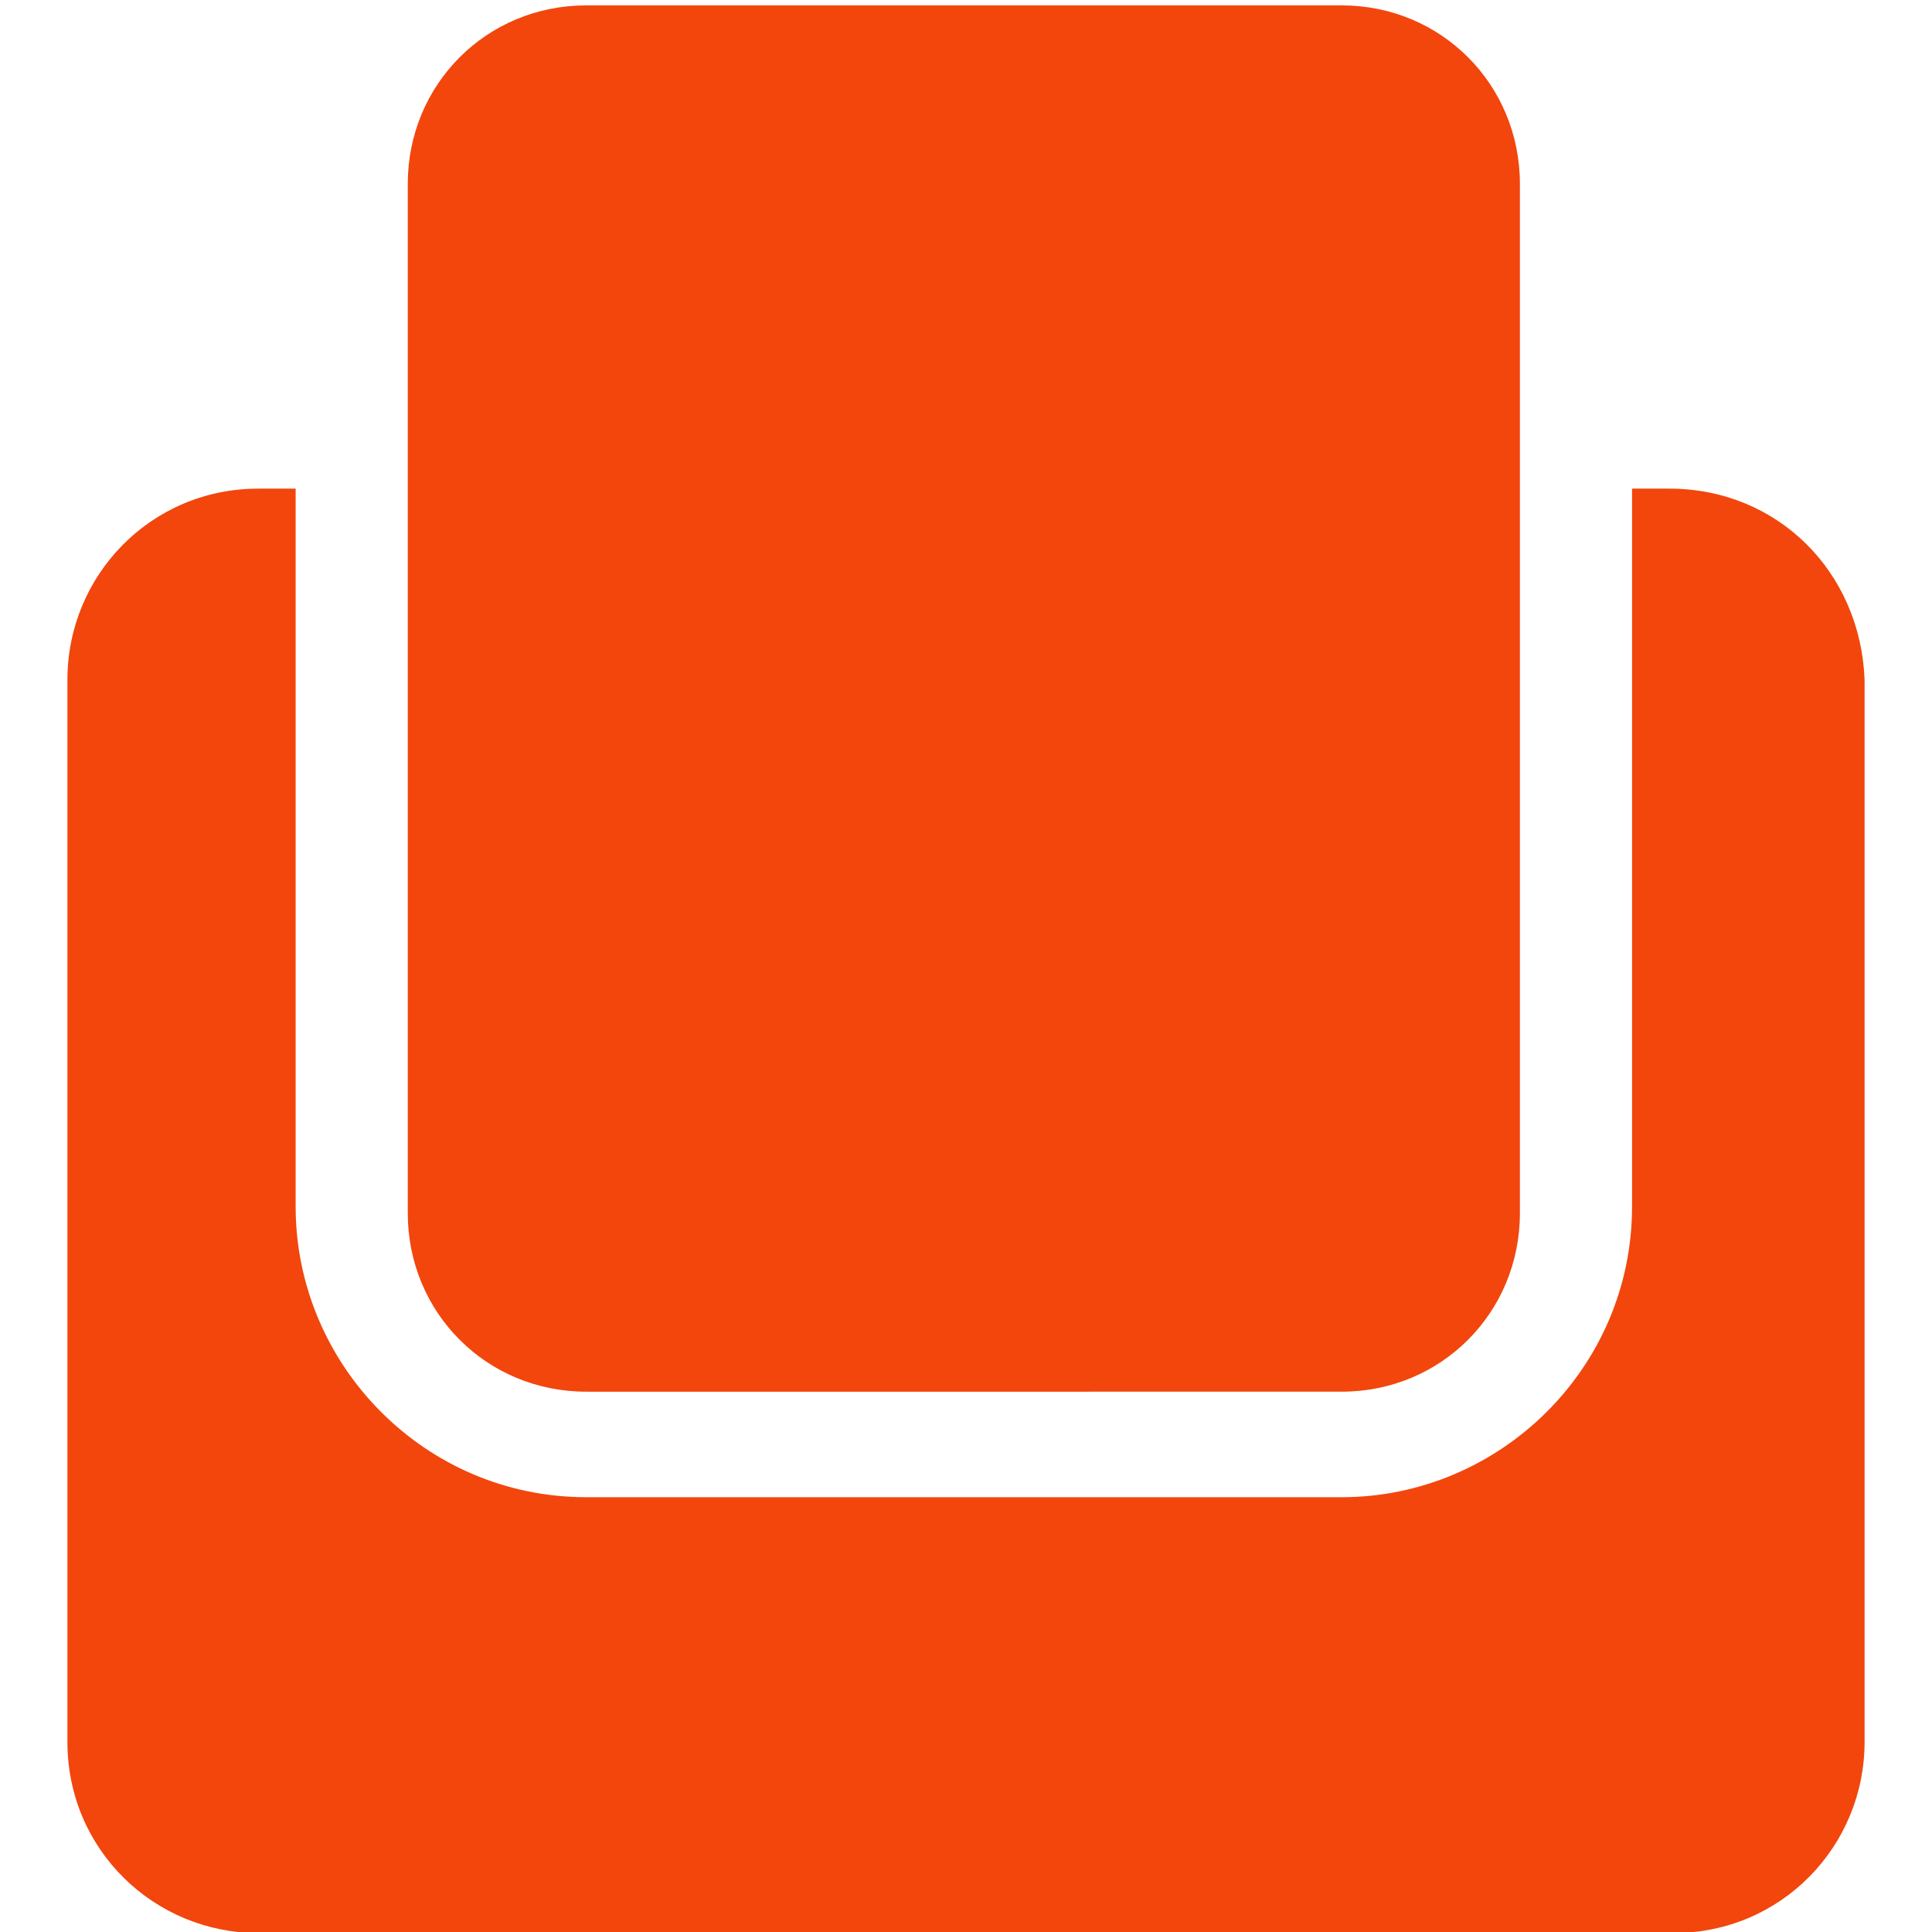 <?xml version="1.0" encoding="utf-8"?>
<!-- Generator: Adobe Illustrator 16.0.0, SVG Export Plug-In . SVG Version: 6.00 Build 0)  -->
<!DOCTYPE svg PUBLIC "-//W3C//DTD SVG 1.1//EN" "http://www.w3.org/Graphics/SVG/1.1/DTD/svg11.dtd">
<svg version="1.1" id="Capa_1" xmlns="http://www.w3.org/2000/svg" xmlns:xlink="http://www.w3.org/1999/xlink" x="0px" y="0px"
	 width="300px" height="300px" viewBox="0 0 300 300" enable-background="new 0 0 300 300" xml:space="preserve">
<path fill="#F2460D" d="M259.225,75.875h-5.803v111.499c0,25.147-20.635,45.11-45.086,45.11H91.019
	c-25.122,0-45.111-20.609-45.111-45.11V75.875h-5.801c-16.743,0-29.638,13.54-29.638,29.659v164.969
	c0,16.765,13.541,29.66,29.638,29.66h219.765c16.762,0,29.659-13.54,29.659-29.66V105.534
	C288.885,88.769,275.992,75.875,259.225,75.875z"/>
<path fill="#F2460D" d="M208.336,216.1c15.428,0,27.674-12.252,27.674-27.727V28.563c0-15.476-12.246-27.726-27.674-27.726H91.019
	c-15.448,0-27.701,12.25-27.701,27.726v159.81c0,15.475,12.253,27.727,27.701,27.727H208.336L208.336,216.1z"/>
</svg>
